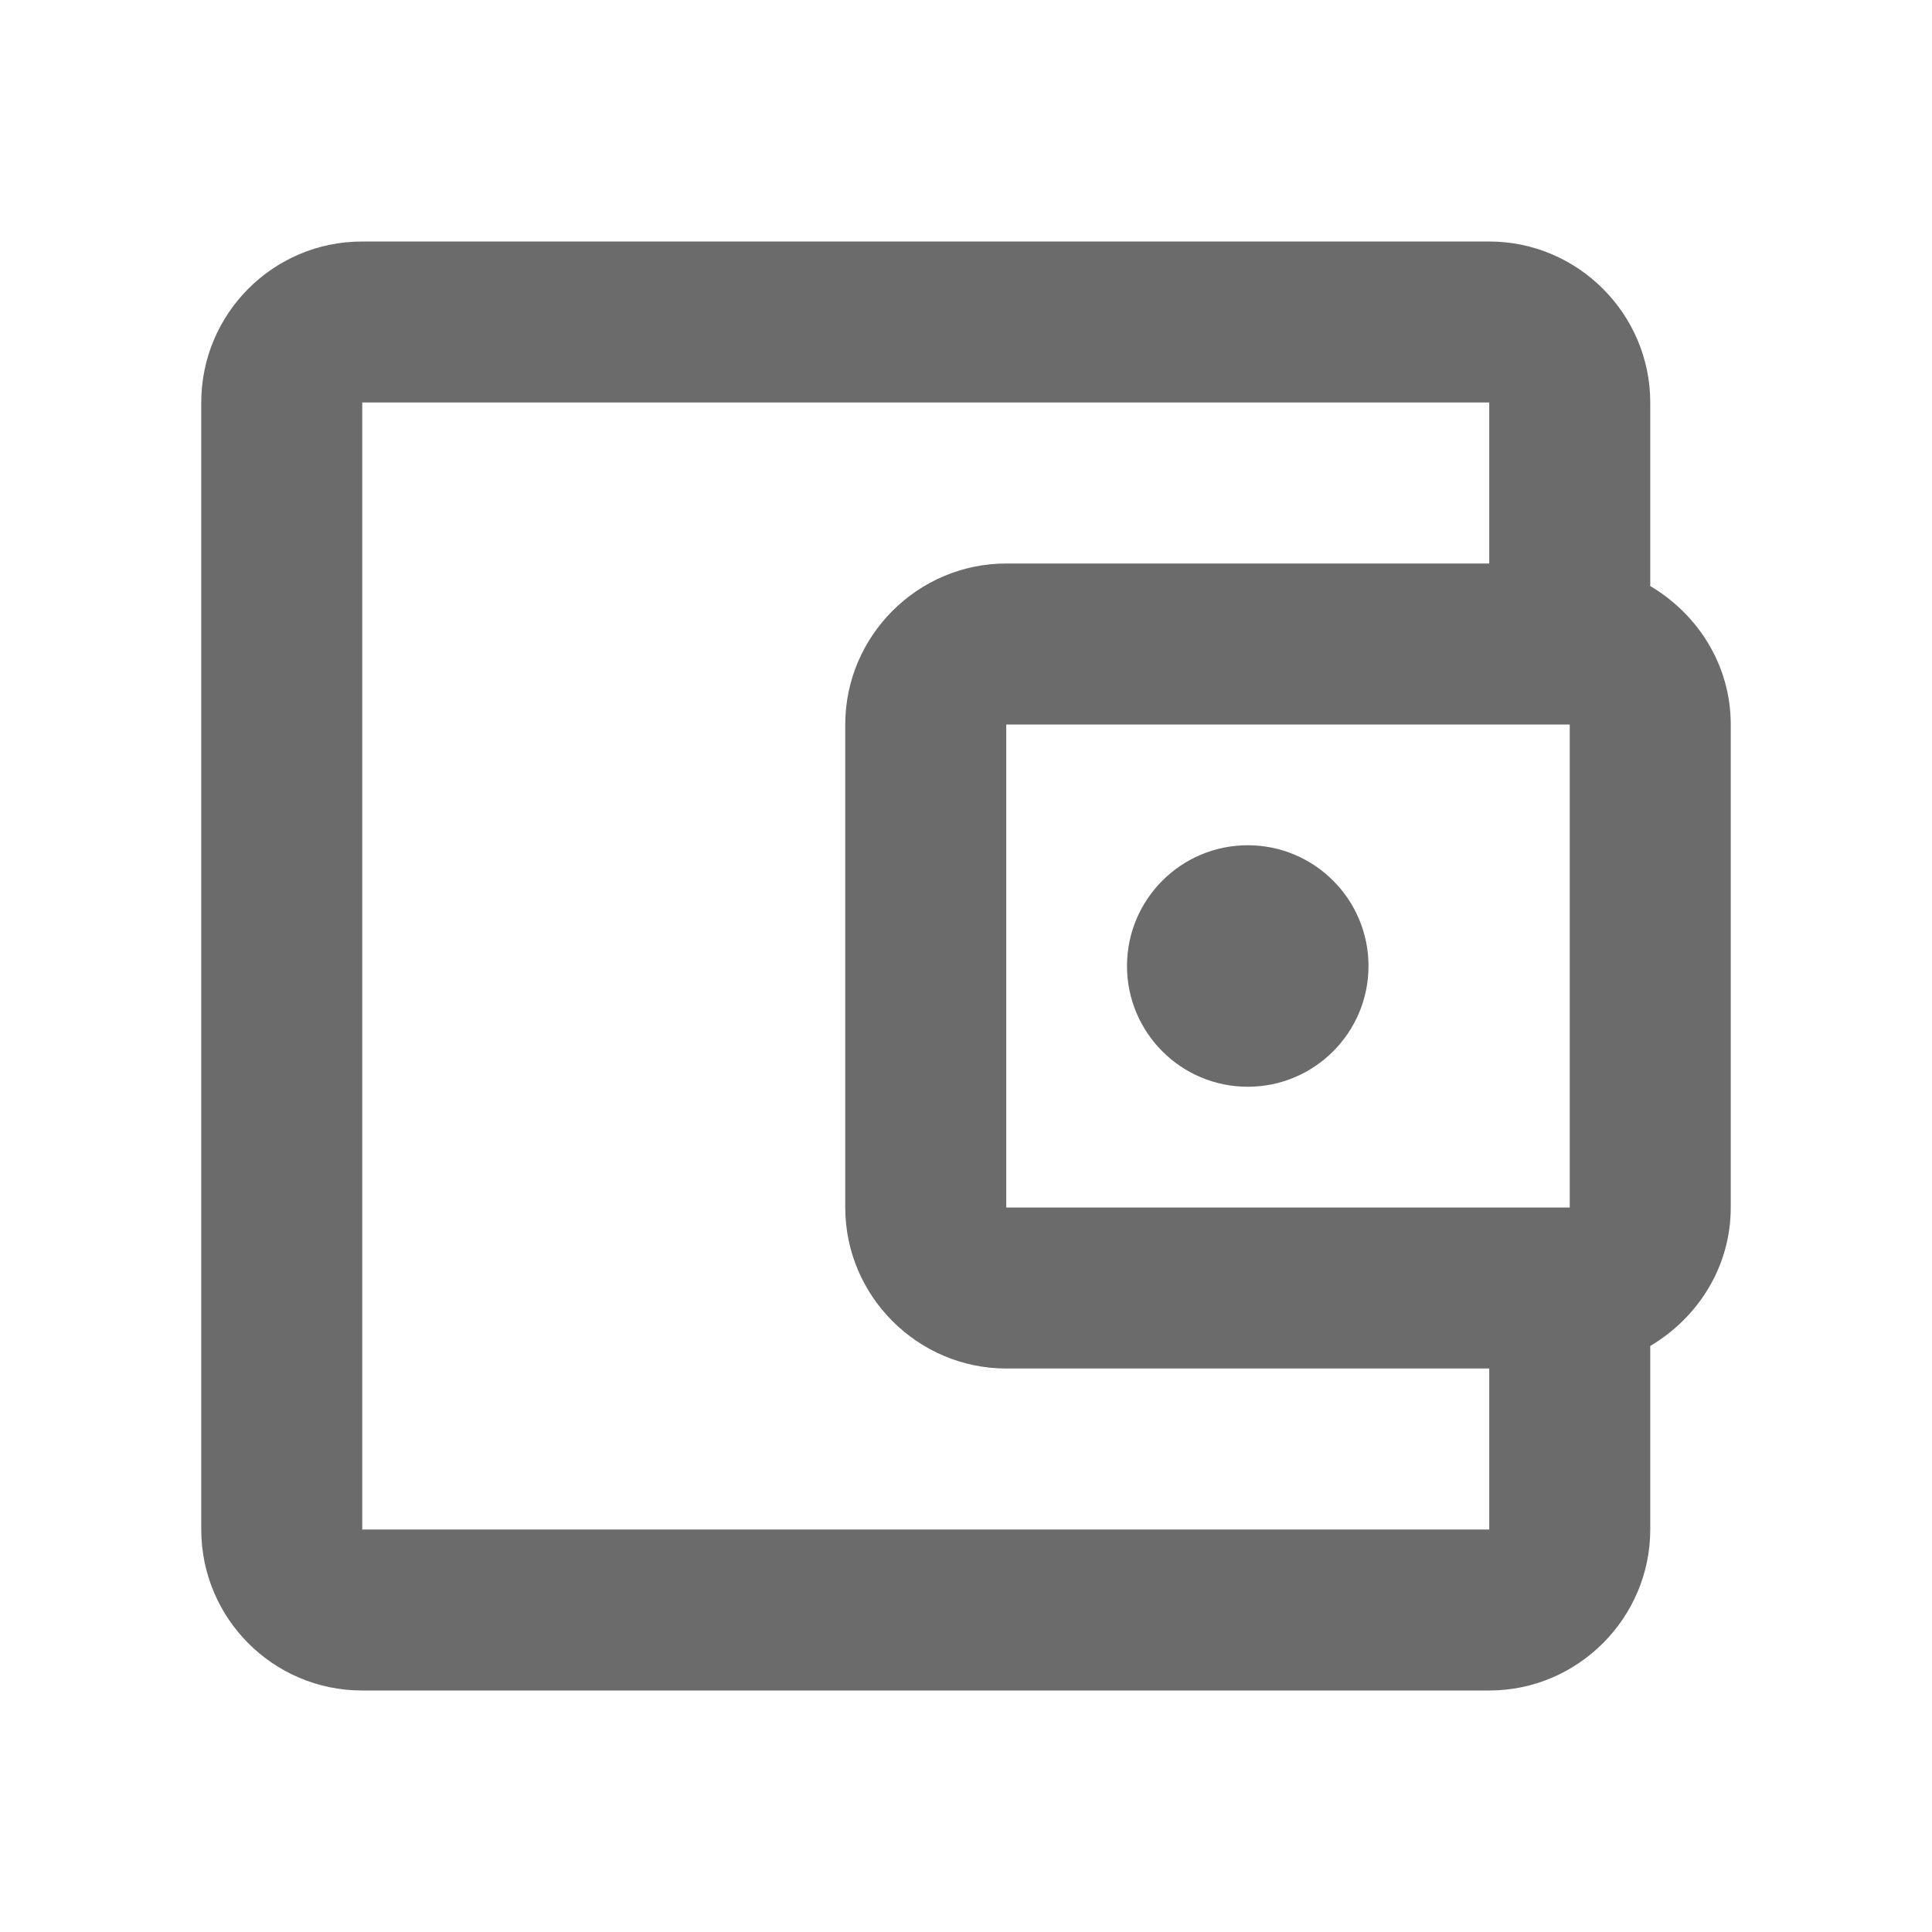 <svg width="24" height="24" viewBox="0 0 24 24" fill="none"
    xmlns="http://www.w3.org/2000/svg">
    <g id="wallet-icon">
        <path id="icon/action/account_balance_wallet_24px" fill-rule="evenodd" clip-rule="evenodd" d="M20.5 5V7.28C21.09 7.63 21.5 8.26 21.5 9V15C21.5 15.74 21.09 16.37 20.5 16.72V19C20.5 20.1 19.6 21 18.5 21H4.5C3.39 21 2.5 20.1 2.5 19V5C2.5 3.9 3.39 3 4.5 3H18.5C19.6 3 20.5 3.9 20.5 5ZM12.5 15H19.5V9H12.5V15ZM4.5 19V5H18.5V7H12.5C11.4 7 10.5 7.9 10.5 9V15C10.5 16.1 11.4 17 12.5 17H18.5V19H4.5ZM14 12C14 11.172 14.672 10.5 15.5 10.5C16.328 10.5 17 11.172 17 12C17 12.828 16.328 13.5 15.5 13.5C14.672 13.5 14 12.828 14 12Z" fill="#6B6B6B"/>
    </g>
</svg>
